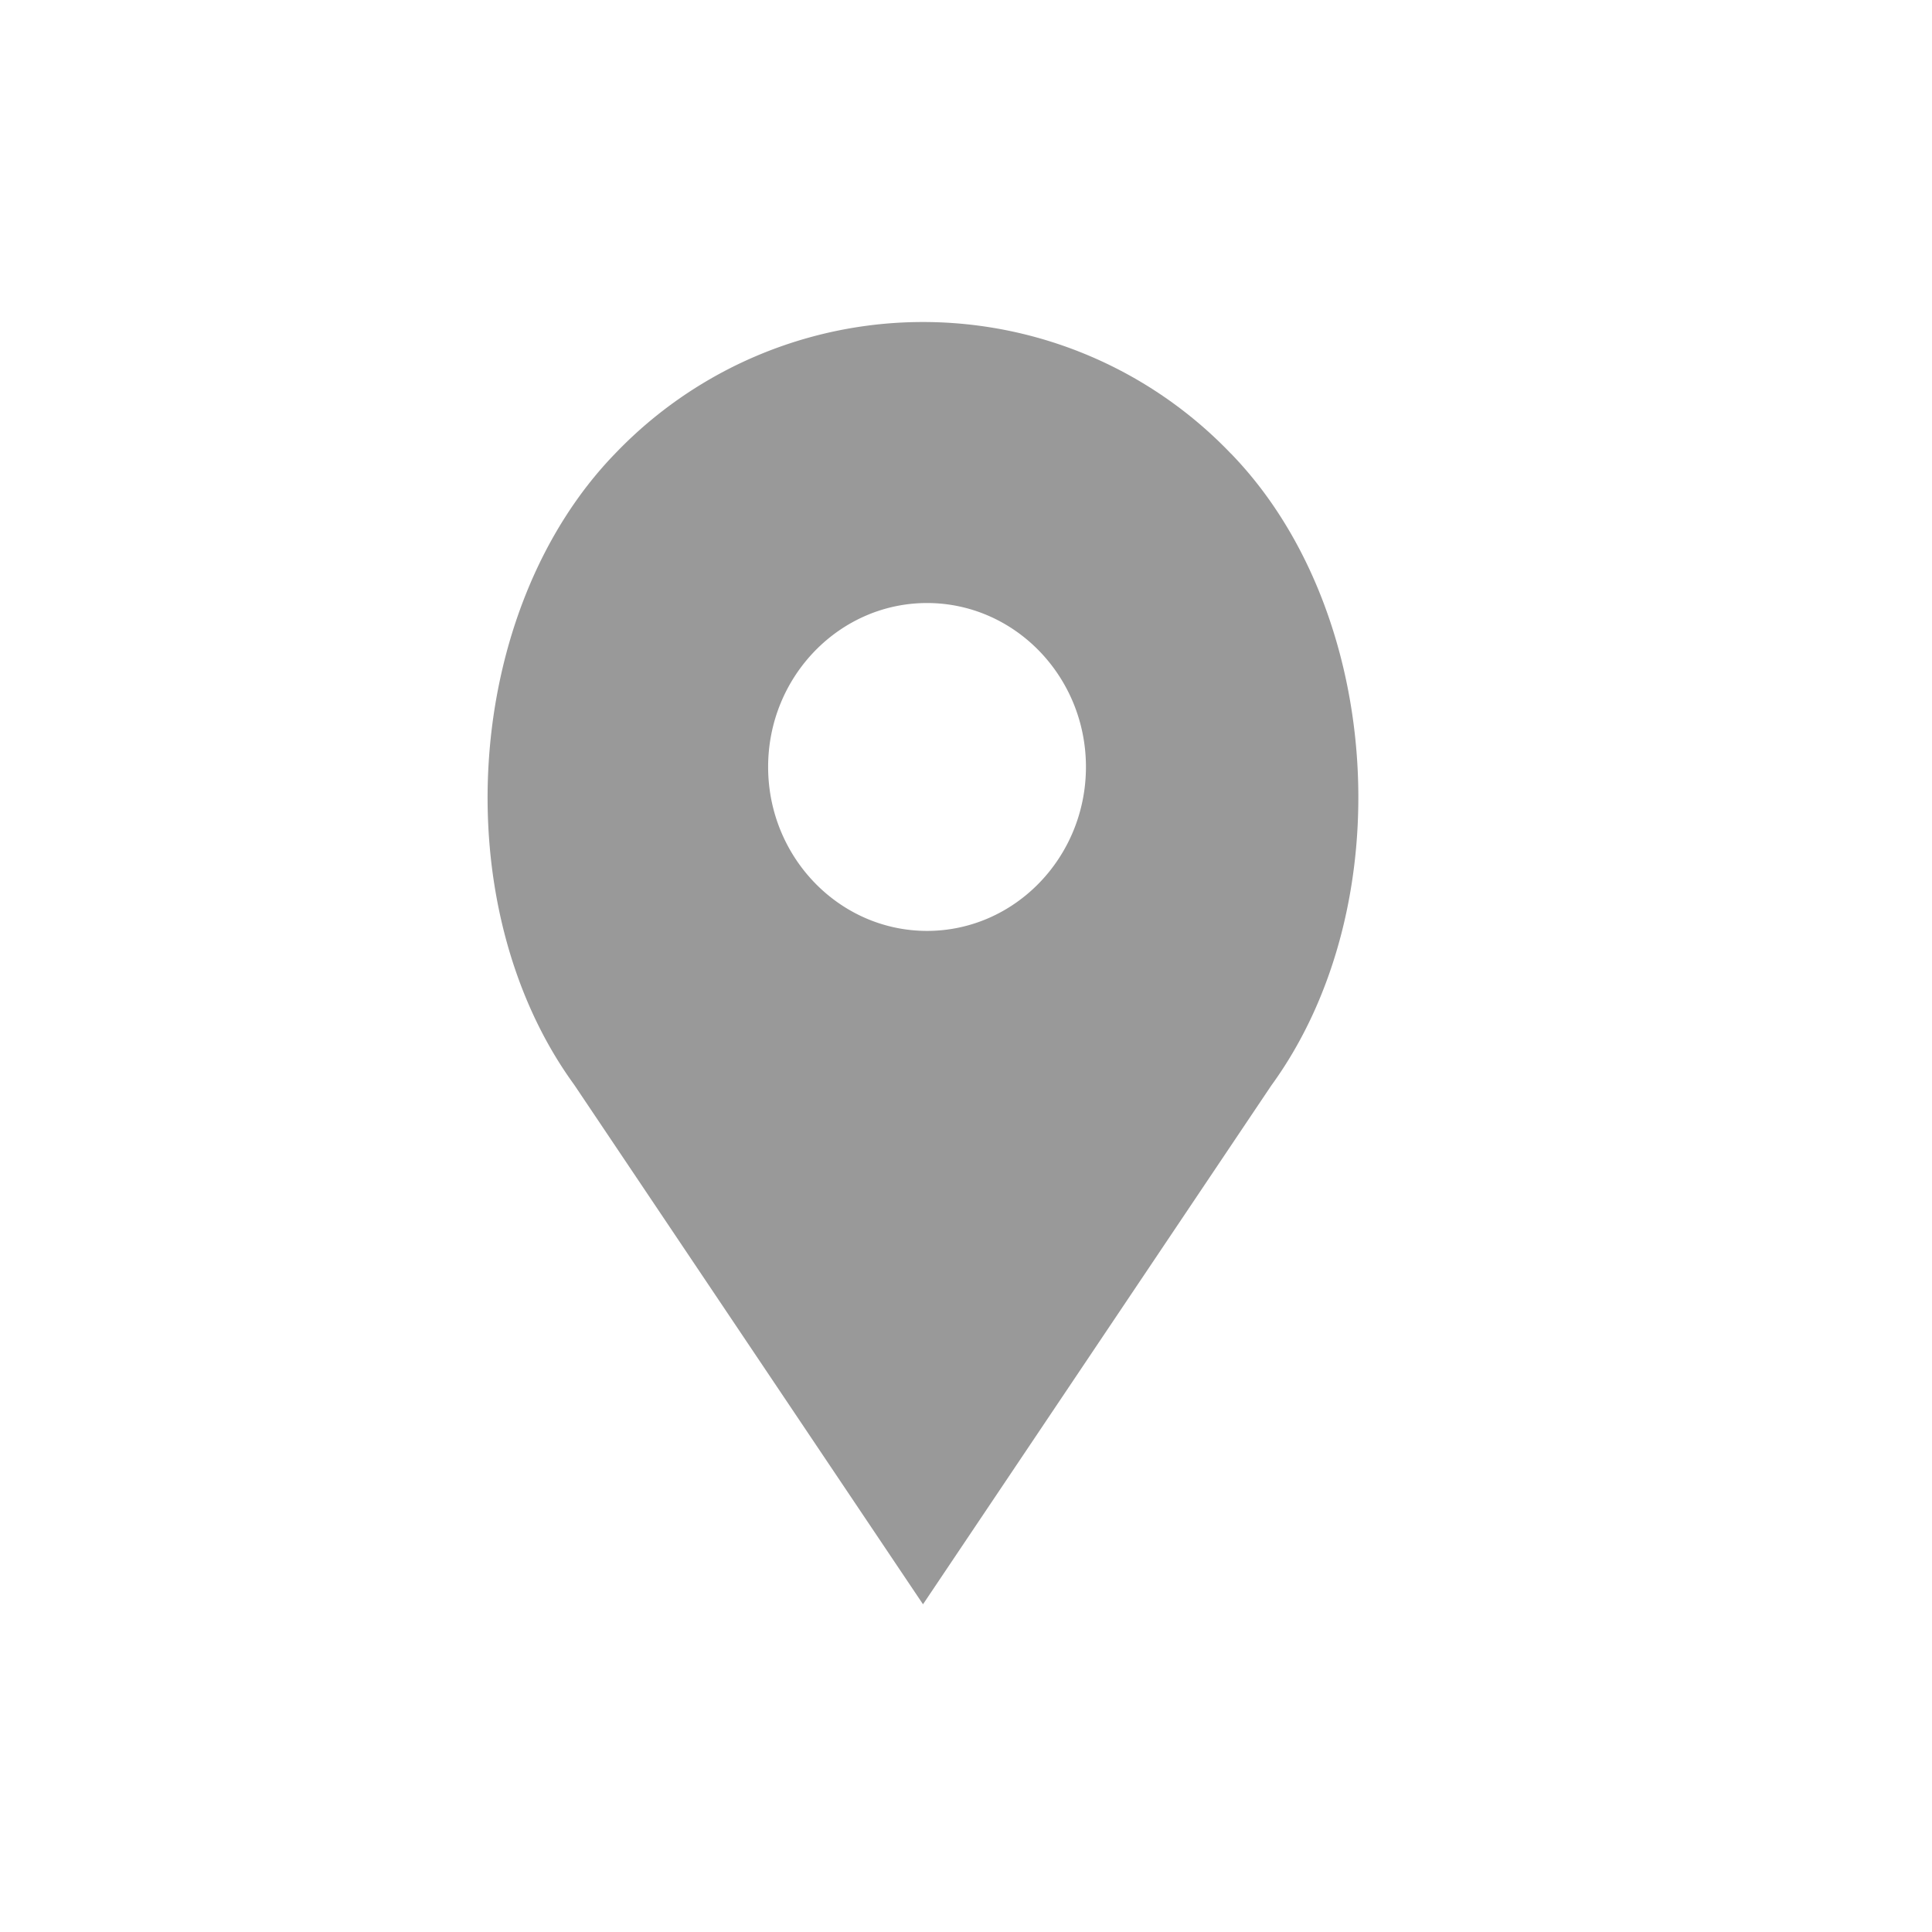 <svg width="24" height="24" xmlns="http://www.w3.org/2000/svg"><path d="M15.29 5.634a5.292 5.292 0 00-7.648 0c-1.891 1.95-2.126 5.618-.51 7.84l4.334 6.455 4.327-6.445c1.623-2.232 1.388-5.9-.502-7.85zm-3.774 5.93c-1.088 0-1.974-.914-1.974-2.037 0-1.122.886-2.036 1.974-2.036 1.089 0 1.974.914 1.974 2.036 0 1.123-.885 2.037-1.974 2.037z" fill="#999" fill-rule="evenodd"/></svg>